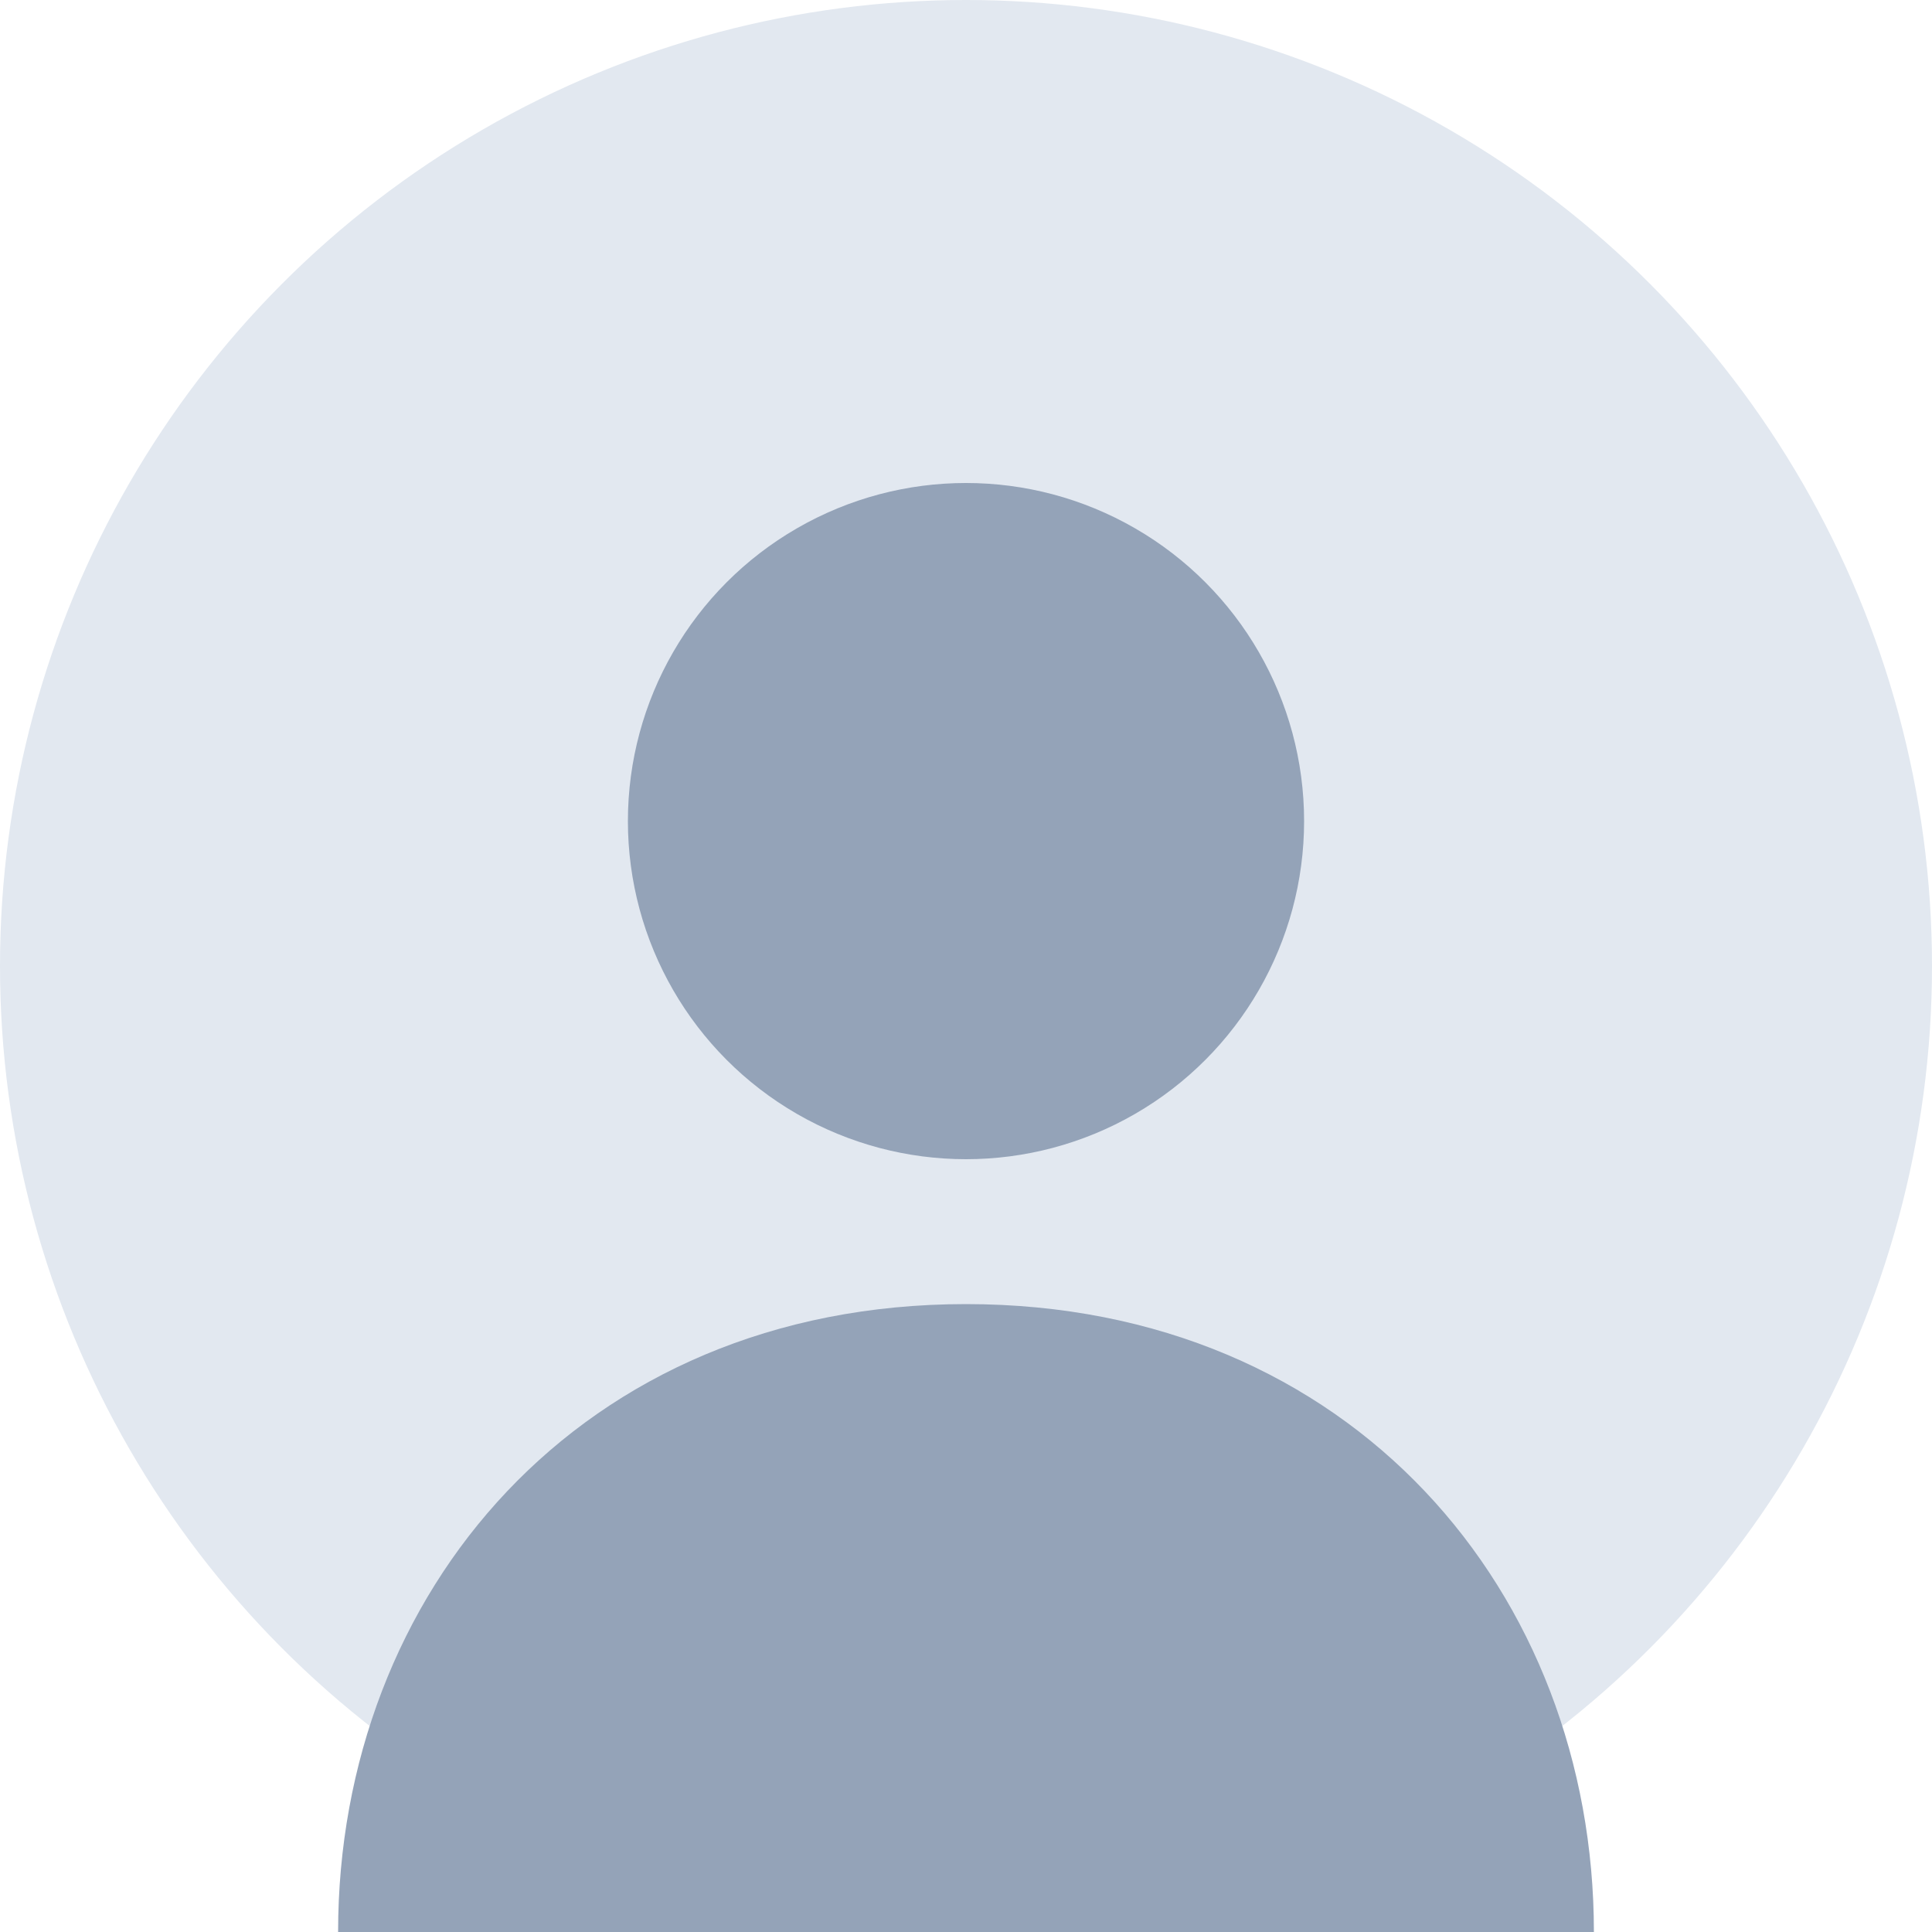 <?xml version="1.0" encoding="UTF-8"?>
<svg width="200px" height="200px" viewBox="0 0 200 200" version="1.1" xmlns="http://www.w3.org/2000/svg">
    <circle cx="100" cy="100" r="100" fill="#e2e8f0"/>
    <circle cx="100" cy="85" r="35" fill="#94a3b8"/>
    <path d="M100,135 C60,135 35,165 35,200 L165,200 C165,165 140,135 100,135" fill="#94a3b8"/>
</svg> 
